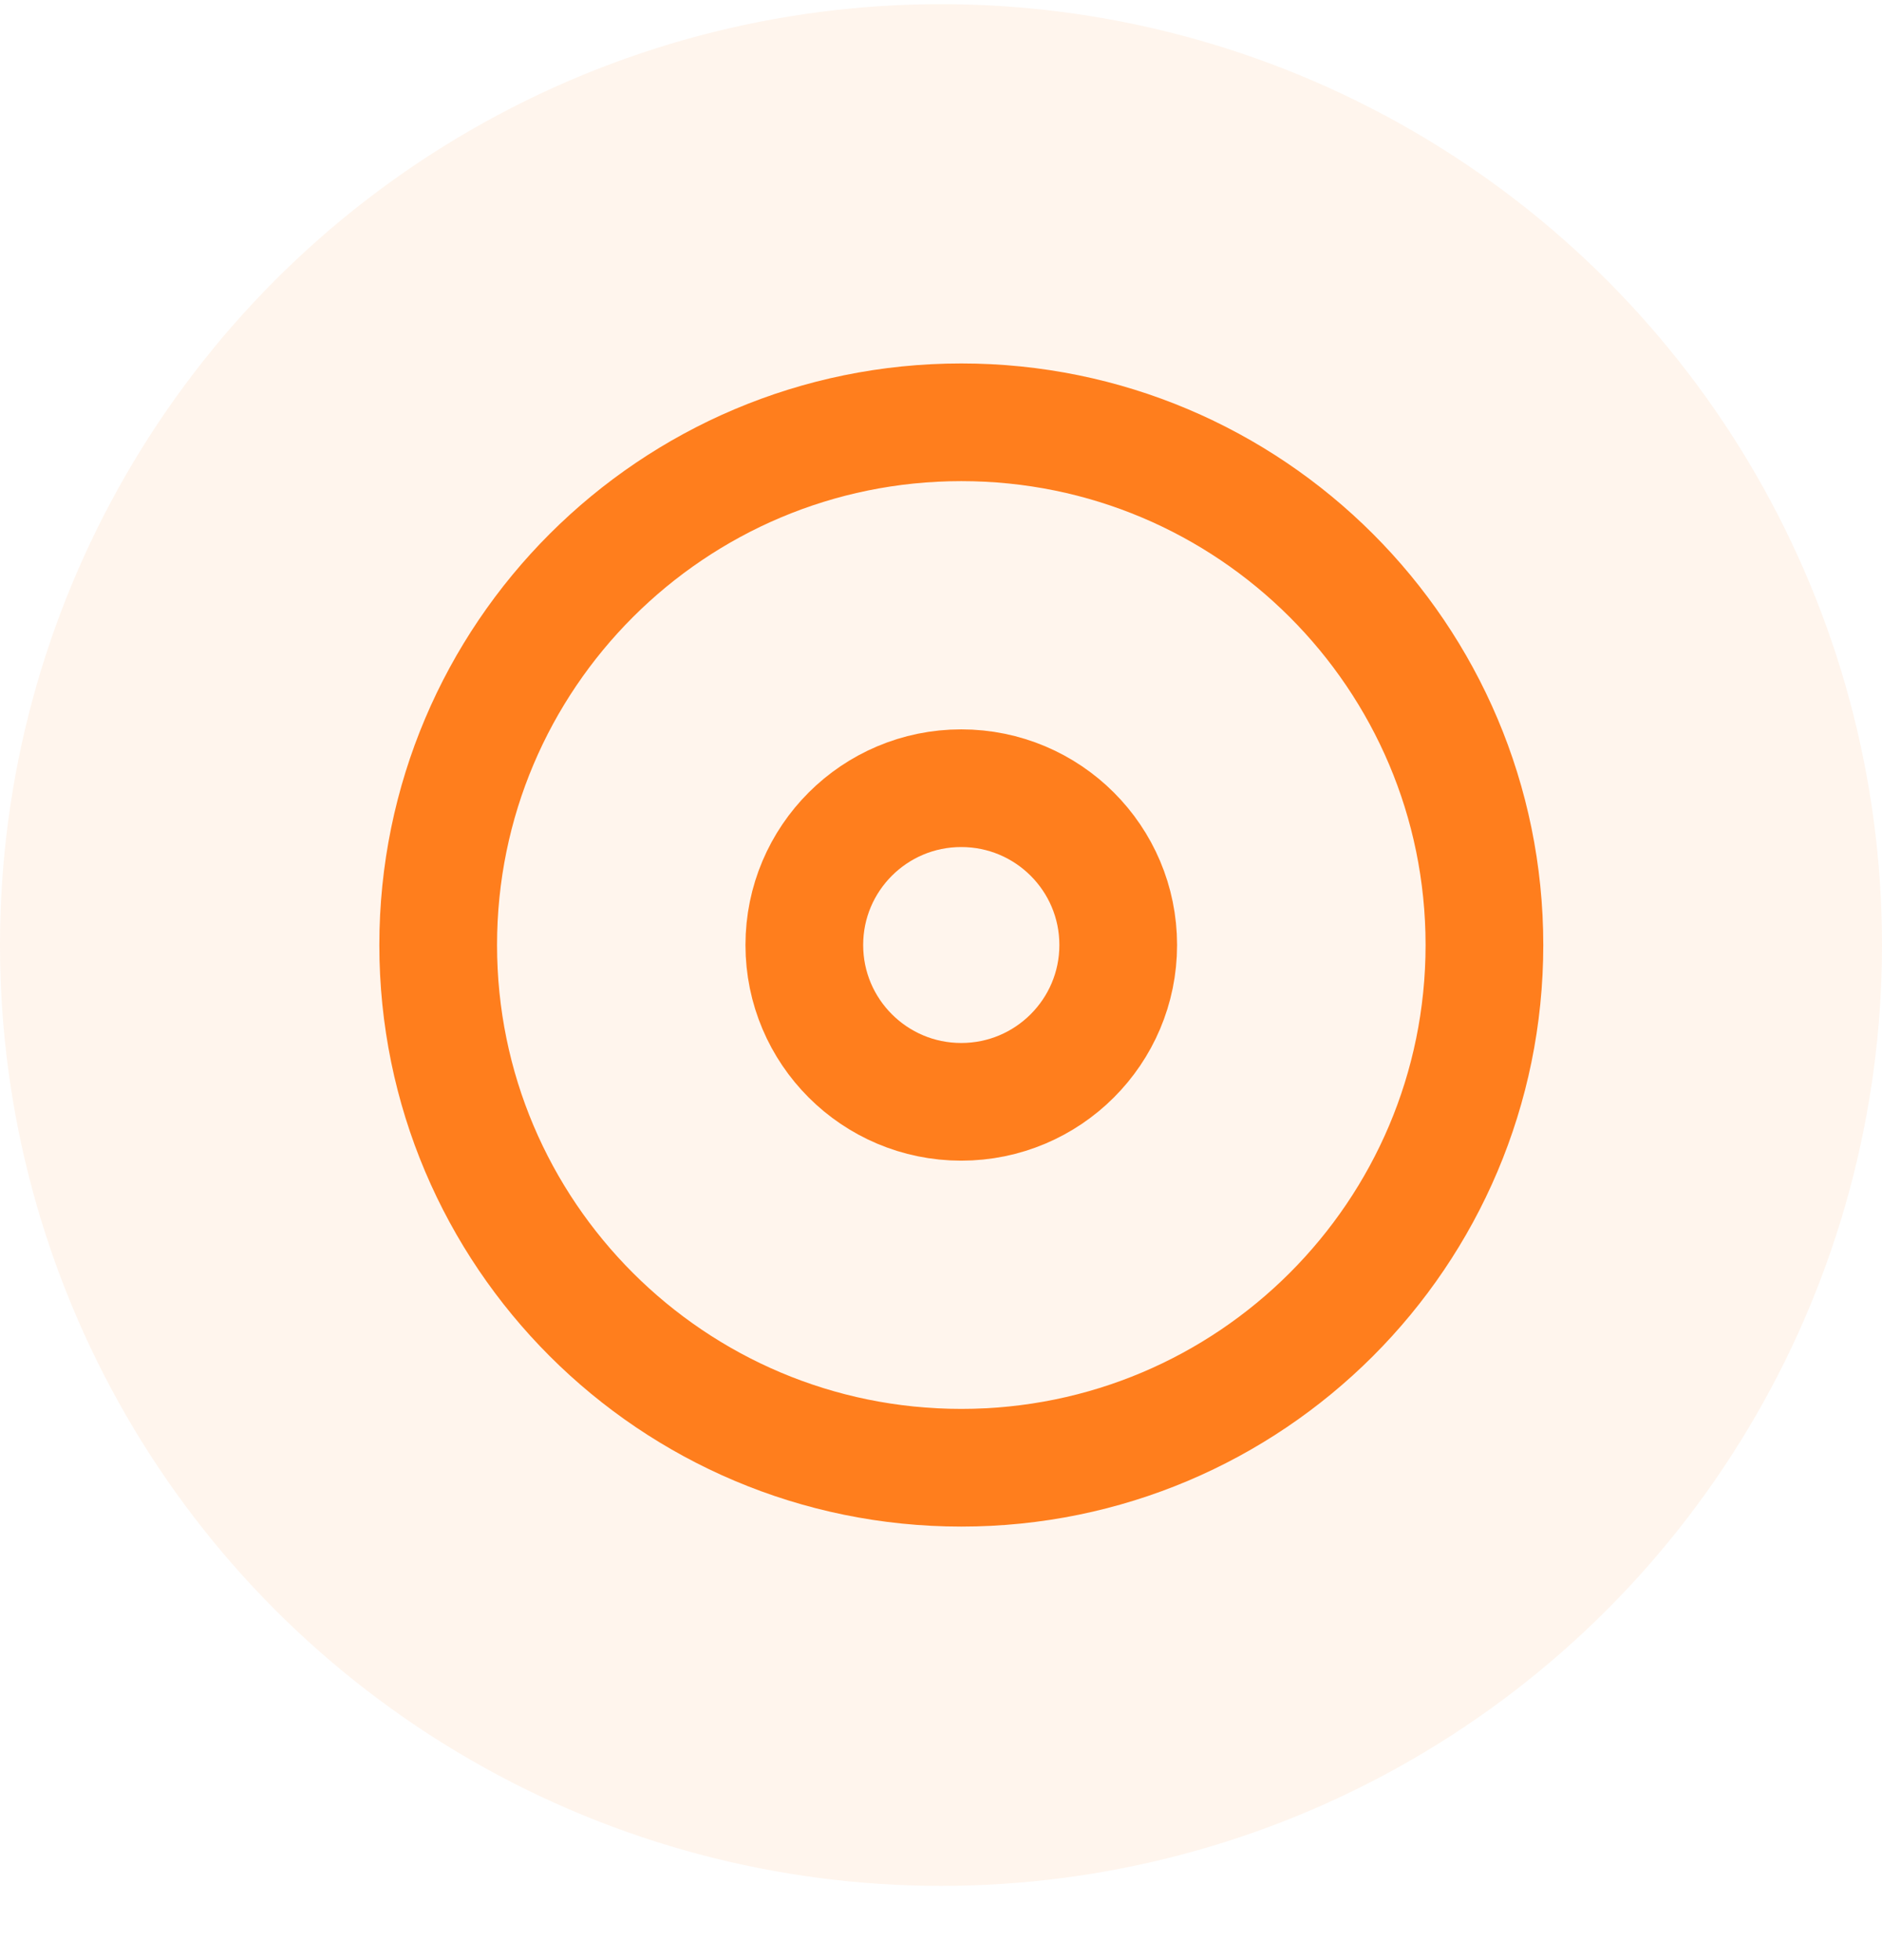<svg width="24" height="25" viewBox="0 0 24 25" fill="none" xmlns="http://www.w3.org/2000/svg">
<circle cx="12" cy="12.053" r="12" fill="#FF7E1D" fill-opacity="0.08"/>
<g clip-path="url(#clip0)">
<path d="M12.259 18.72C15.944 18.72 18.93 15.735 18.93 12.053C18.93 8.371 15.944 5.386 12.259 5.386C8.575 5.386 5.588 8.371 5.588 12.053C5.588 15.735 8.575 18.72 12.259 18.72Z" stroke="#FF7E1D" stroke-width="1.501" stroke-linecap="round" stroke-linejoin="round"/>
<path d="M12.258 14.053C13.364 14.053 14.26 13.157 14.26 12.053C14.26 10.948 13.364 10.053 12.258 10.053C11.153 10.053 10.257 10.948 10.257 12.053C10.257 13.157 11.153 14.053 12.258 14.053Z" stroke="#FF7E1D" stroke-width="1.501" stroke-linecap="round" stroke-linejoin="round"/>
</g>
<defs>
<clipPath id="clip0">
<rect width="16.011" height="16" fill="white" transform="translate(4.254 4.053)"/>
</clipPath>
</defs>
</svg>
